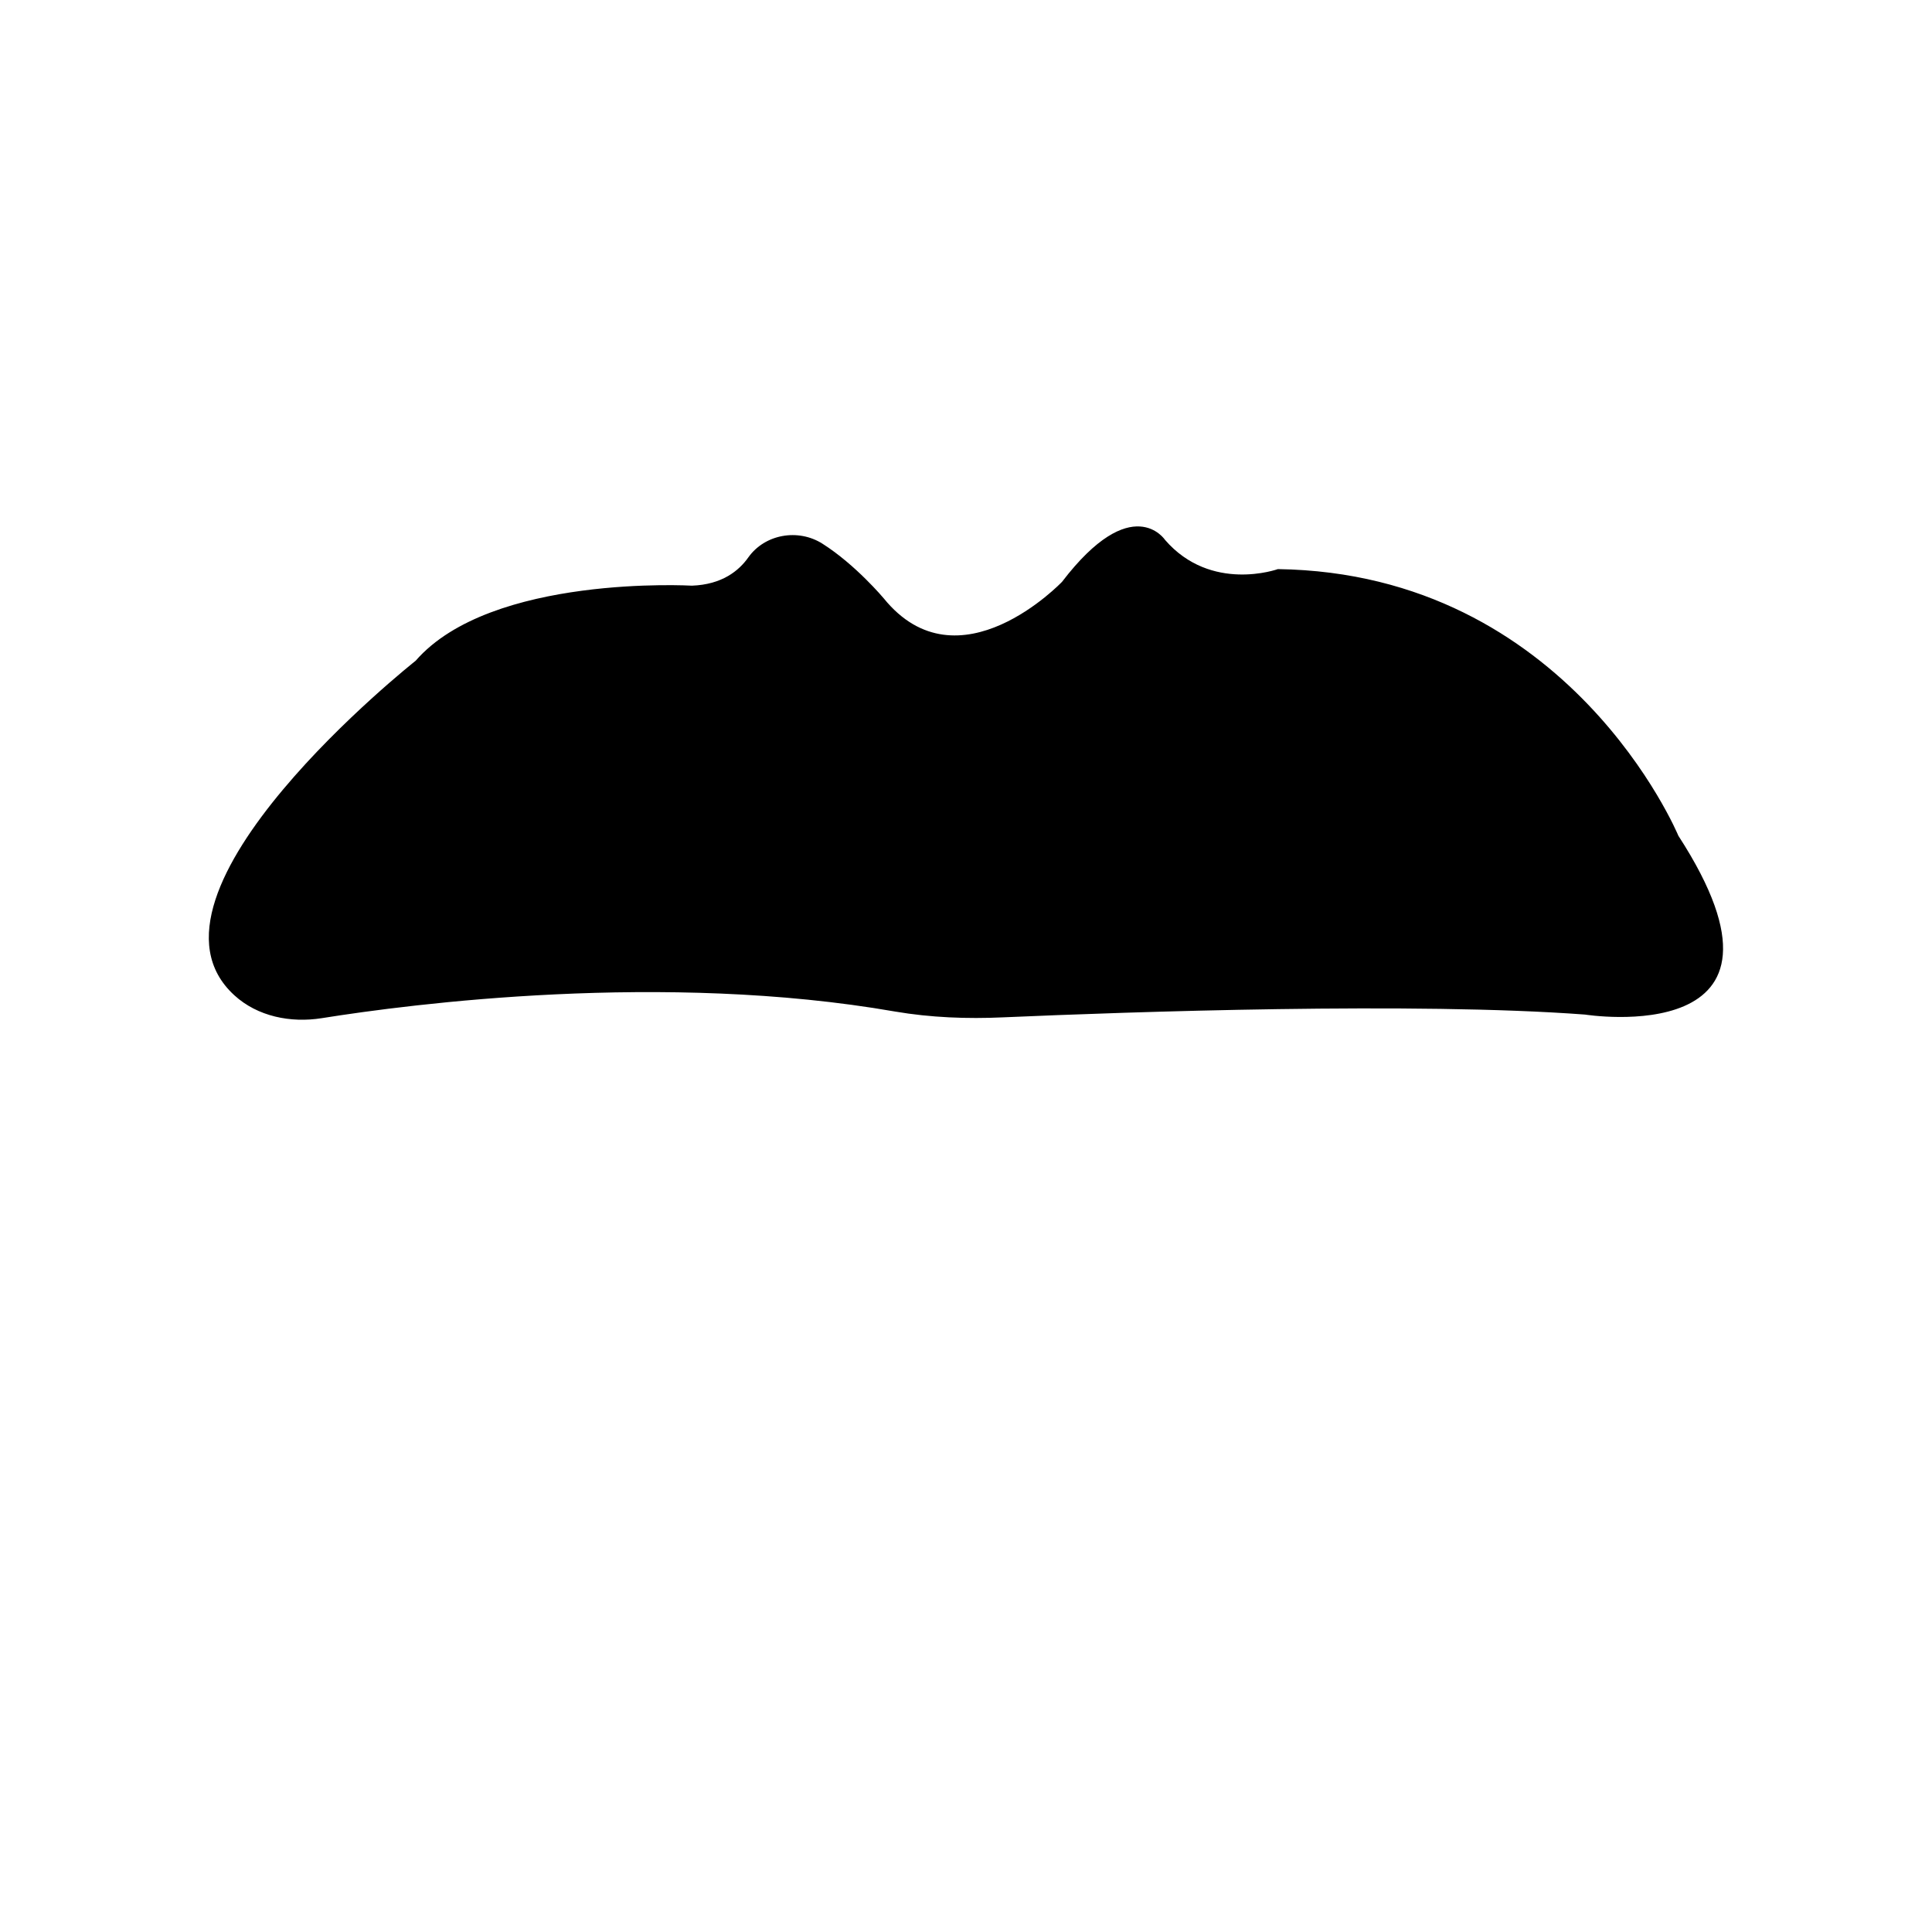 <svg xmlns="http://www.w3.org/2000/svg" xml:space="preserve" viewBox="0 0 700 700"><path d="M574.3 367.6s84.5 13.4 33.8-64.8c0 0-39.4-95.1-145.1-96.6 0 0-24.2 8.7-40.9-10.6 0 0-11.9-18-37.3 15.2 0 0-37.5 39.4-64.6 6 0 0-10.2-12.2-22.2-19.8-8.8-5.6-20.9-3.5-26.9 5-3.4 4.8-9.5 9.8-20.4 10.2 0 0-72.8-4.2-100.1 27.2 0 0-106.3 84.1-65.7 121.2 8.4 7.7 20.4 10.1 31.7 8.3 32.5-5.2 123.9-17 207.7-2.4 12.9 2.2 26.1 2.7 39.2 2.1 45.8-2 149.6-5.6 210.8-1z"/></svg>